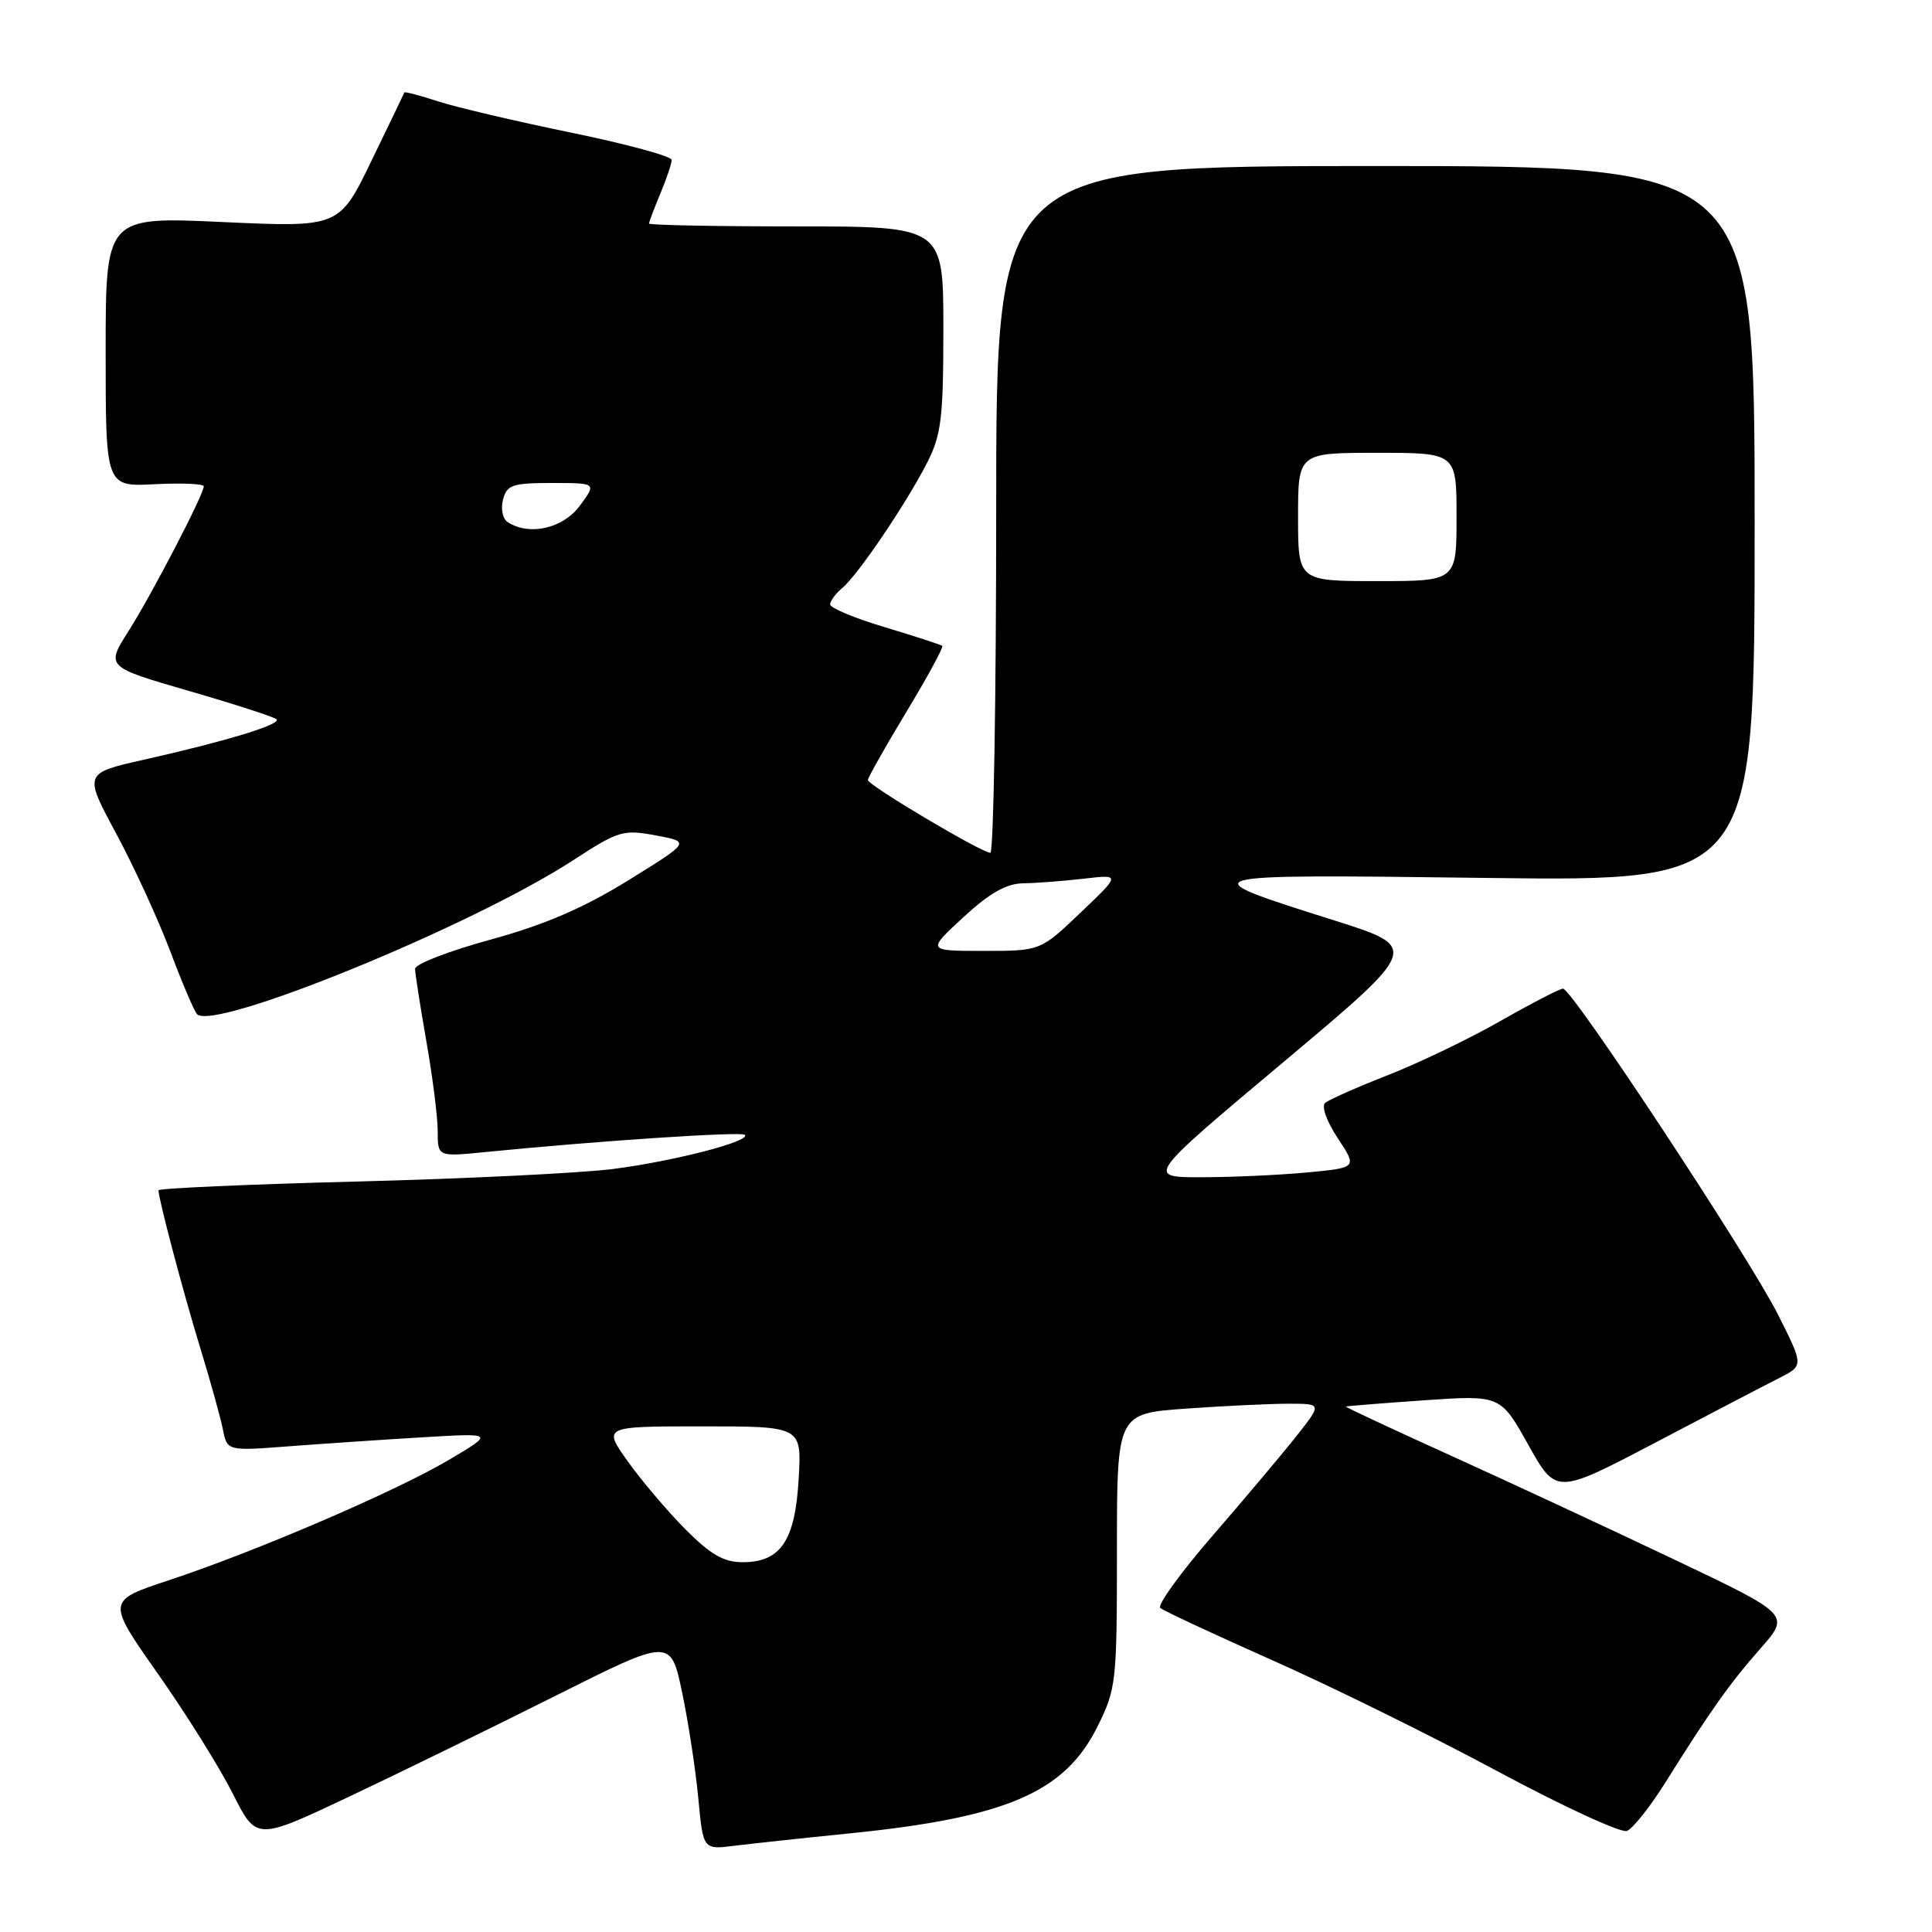<?xml version="1.0" encoding="UTF-8" standalone="no"?>
<!DOCTYPE svg PUBLIC "-//W3C//DTD SVG 1.1//EN" "http://www.w3.org/Graphics/SVG/1.1/DTD/svg11.dtd" >
<svg xmlns="http://www.w3.org/2000/svg" xmlns:xlink="http://www.w3.org/1999/xlink" version="1.1" viewBox="0 0 256 256">
 <g >
 <path fill="currentColor"
d=" M 112.50 242.94 C 133.30 240.85 141.07 237.52 145.40 228.82 C 147.91 223.78 148.00 222.99 148.00 205.45 C 148.00 187.30 148.00 187.30 157.15 186.65 C 162.19 186.29 168.30 186.00 170.74 186.00 C 175.17 186.00 175.17 186.00 171.83 190.23 C 170.00 192.55 165.01 198.48 160.74 203.41 C 156.47 208.34 153.32 212.68 153.74 213.06 C 154.16 213.43 160.80 216.53 168.50 219.95 C 176.20 223.36 189.62 229.97 198.33 234.65 C 207.04 239.33 214.80 242.91 215.57 242.61 C 216.35 242.31 218.61 239.47 220.61 236.29 C 226.64 226.66 229.18 223.08 233.29 218.41 C 237.21 213.95 237.21 213.95 221.86 206.65 C 213.41 202.63 200.13 196.45 192.34 192.92 C 184.54 189.39 178.24 186.44 178.34 186.38 C 178.43 186.31 183.07 185.94 188.66 185.55 C 198.82 184.85 198.82 184.85 202.51 191.45 C 206.20 198.05 206.20 198.05 219.35 191.15 C 226.58 187.35 233.96 183.50 235.75 182.60 C 239.00 180.95 239.00 180.95 235.60 174.20 C 231.77 166.59 208.30 131.00 207.11 131.00 C 206.69 131.00 202.97 132.92 198.85 135.27 C 194.73 137.62 188.02 140.85 183.93 142.45 C 179.84 144.05 176.09 145.71 175.59 146.14 C 175.07 146.59 175.79 148.59 177.26 150.82 C 179.85 154.73 179.85 154.73 173.17 155.36 C 169.50 155.70 163.21 155.99 159.18 155.99 C 151.86 156.00 151.86 156.00 170.00 140.78 C 188.15 125.55 188.15 125.55 176.83 121.97 C 157.35 115.82 157.29 115.83 197.00 116.33 C 232.50 116.78 232.50 116.78 232.50 69.39 C 232.50 22.00 232.50 22.00 182.25 22.00 C 132.00 22.00 132.00 22.00 132.00 67.50 C 132.00 92.53 131.65 113.00 131.23 113.00 C 130.08 113.00 115.00 104.05 115.00 103.36 C 115.00 103.04 117.30 98.97 120.10 94.33 C 122.91 89.68 125.05 85.74 124.85 85.58 C 124.66 85.42 121.24 84.31 117.25 83.11 C 113.26 81.92 110.00 80.56 110.00 80.09 C 110.00 79.63 110.72 78.65 111.61 77.91 C 113.68 76.19 120.11 66.69 122.86 61.29 C 124.73 57.60 125.00 55.40 125.00 43.54 C 125.00 30.00 125.00 30.00 105.50 30.00 C 94.78 30.00 86.00 29.83 86.00 29.62 C 86.00 29.41 86.67 27.63 87.50 25.65 C 88.33 23.68 89.00 21.67 89.00 21.19 C 89.00 20.71 83.04 19.09 75.75 17.59 C 68.46 16.09 60.51 14.23 58.08 13.44 C 55.65 12.65 53.62 12.12 53.58 12.25 C 53.53 12.39 51.57 16.47 49.22 21.31 C 44.95 30.13 44.95 30.13 29.48 29.42 C 14.00 28.71 14.00 28.71 14.00 46.61 C 14.00 64.50 14.00 64.50 20.50 64.16 C 24.07 63.98 27.00 64.10 27.00 64.44 C 27.00 65.52 20.15 78.70 17.04 83.61 C 14.02 88.36 14.02 88.36 25.06 91.56 C 31.13 93.32 36.35 95.01 36.65 95.31 C 37.31 95.98 29.94 98.22 19.09 100.66 C 11.09 102.46 11.09 102.46 15.41 110.48 C 17.78 114.89 20.99 121.88 22.54 126.00 C 24.09 130.12 25.69 133.89 26.09 134.36 C 28.14 136.77 62.49 122.74 75.91 114.01 C 81.97 110.07 82.56 109.89 86.91 110.70 C 91.50 111.55 91.50 111.55 83.23 116.66 C 77.28 120.34 72.16 122.54 64.98 124.51 C 59.49 126.01 55.00 127.75 55.00 128.37 C 55.00 128.99 55.68 133.32 56.50 138.00 C 57.32 142.68 58.00 148.02 58.00 149.89 C 58.00 153.28 58.00 153.28 64.25 152.66 C 79.23 151.17 98.24 149.91 98.70 150.37 C 99.55 151.21 89.32 153.86 81.21 154.90 C 76.97 155.44 61.69 156.19 47.25 156.56 C 32.81 156.93 21.00 157.46 21.00 157.72 C 21.00 158.86 24.24 171.10 26.50 178.50 C 27.85 182.90 29.21 187.80 29.53 189.38 C 30.10 192.27 30.10 192.27 38.30 191.64 C 42.81 191.30 50.77 190.76 56.00 190.45 C 65.50 189.88 65.50 189.88 59.50 193.43 C 52.45 197.61 33.93 205.57 22.32 209.41 C 14.13 212.12 14.13 212.12 20.94 221.81 C 24.69 227.14 29.15 234.29 30.86 237.69 C 33.97 243.88 33.97 243.88 46.23 238.08 C 52.98 234.89 65.33 228.85 73.69 224.66 C 88.87 217.05 88.87 217.05 90.39 224.28 C 91.22 228.25 92.18 234.56 92.53 238.30 C 93.17 245.10 93.17 245.10 97.33 244.57 C 99.63 244.29 106.45 243.55 112.50 242.94 Z  M 90.83 202.65 C 88.45 200.25 85.01 196.20 83.19 193.65 C 79.88 189.00 79.88 189.00 93.05 189.00 C 106.23 189.00 106.23 189.00 105.83 195.93 C 105.37 204.14 103.45 207.00 98.42 207.00 C 95.90 207.00 94.18 206.01 90.83 202.65 Z  M 127.65 121.54 C 131.17 118.30 133.35 117.07 135.61 117.04 C 137.32 117.02 140.92 116.74 143.61 116.43 C 148.50 115.86 148.50 115.86 143.18 120.93 C 137.86 126.00 137.86 126.00 130.33 126.00 C 122.81 126.00 122.81 126.00 127.65 121.54 Z  M 172.00 68.50 C 172.00 60.00 172.00 60.00 182.50 60.00 C 193.00 60.00 193.00 60.00 193.00 68.50 C 193.00 77.00 193.00 77.00 182.50 77.00 C 172.00 77.00 172.00 77.00 172.00 68.50 Z  M 67.29 69.20 C 66.61 68.77 66.33 67.46 66.65 66.21 C 67.17 64.24 67.88 64.00 73.15 64.00 C 79.06 64.00 79.06 64.00 76.84 67.00 C 74.61 70.02 70.18 71.04 67.29 69.20 Z "/>
</g>
</svg>